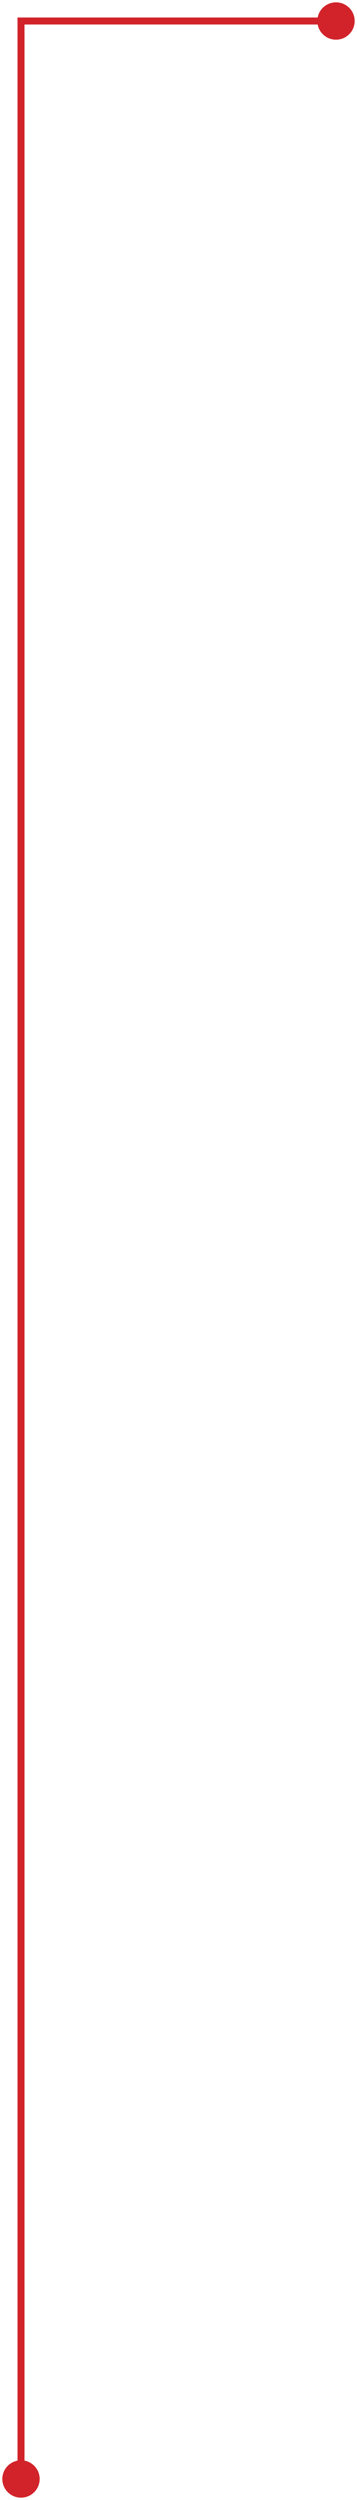 <svg width="51" height="357" viewBox="0 0 51 357" fill="none" xmlns="http://www.w3.org/2000/svg">
<path d="M3 351.333C4.473 351.333 5.667 352.527 5.667 354C5.667 355.473 4.473 356.667 3 356.667C1.527 356.667 0.333 355.473 0.333 354C0.333 352.527 1.527 351.333 3 351.333ZM3 3L2.5 3L2.5 2.5L3 2.5L3 3ZM48 0.333C49.473 0.333 50.667 1.527 50.667 3C50.667 4.473 49.473 5.667 48 5.667C46.527 5.667 45.333 4.473 45.333 3C45.333 1.527 46.527 0.333 48 0.333ZM2.5 354L2.5 3L3.5 3L3.5 354L2.5 354ZM3 2.5L48 2.5L48 3.5L3 3.5L3 2.5Z" fill="#D2232A"/>
</svg>
